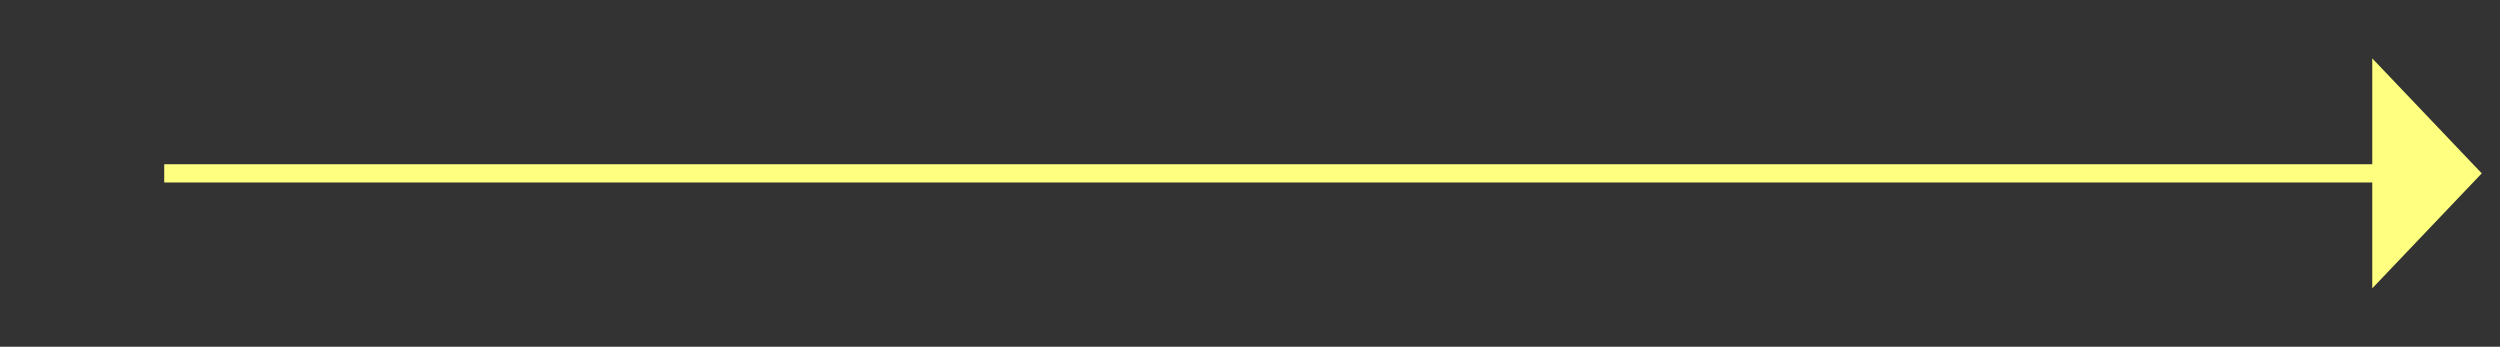 ﻿<?xml version="1.0" encoding="utf-8"?>
<svg version="1.1" xmlns:xlink="http://www.w3.org/1999/xlink" width="137px" height="19px" xmlns="http://www.w3.org/2000/svg">
  <rect width="100%" height="100%" fill="#333333" stroke="none"/>
  <g transform="matrix(1 0 0 1 -758 -1337 )">
    <path d="M 0 0.5  L 122 0.5  " stroke-width="1" stroke="#ffff80" fill="none" transform="matrix(1 0 0 1 767 1346 )" />
    <path d="M 121 6.8  L 127 0.5  L 121 -5.8  L 121 6.8  Z " fill-rule="nonzero" fill="#ffff80" stroke="none" transform="matrix(1 0 0 1 767 1346 )" />
  </g>
</svg>
